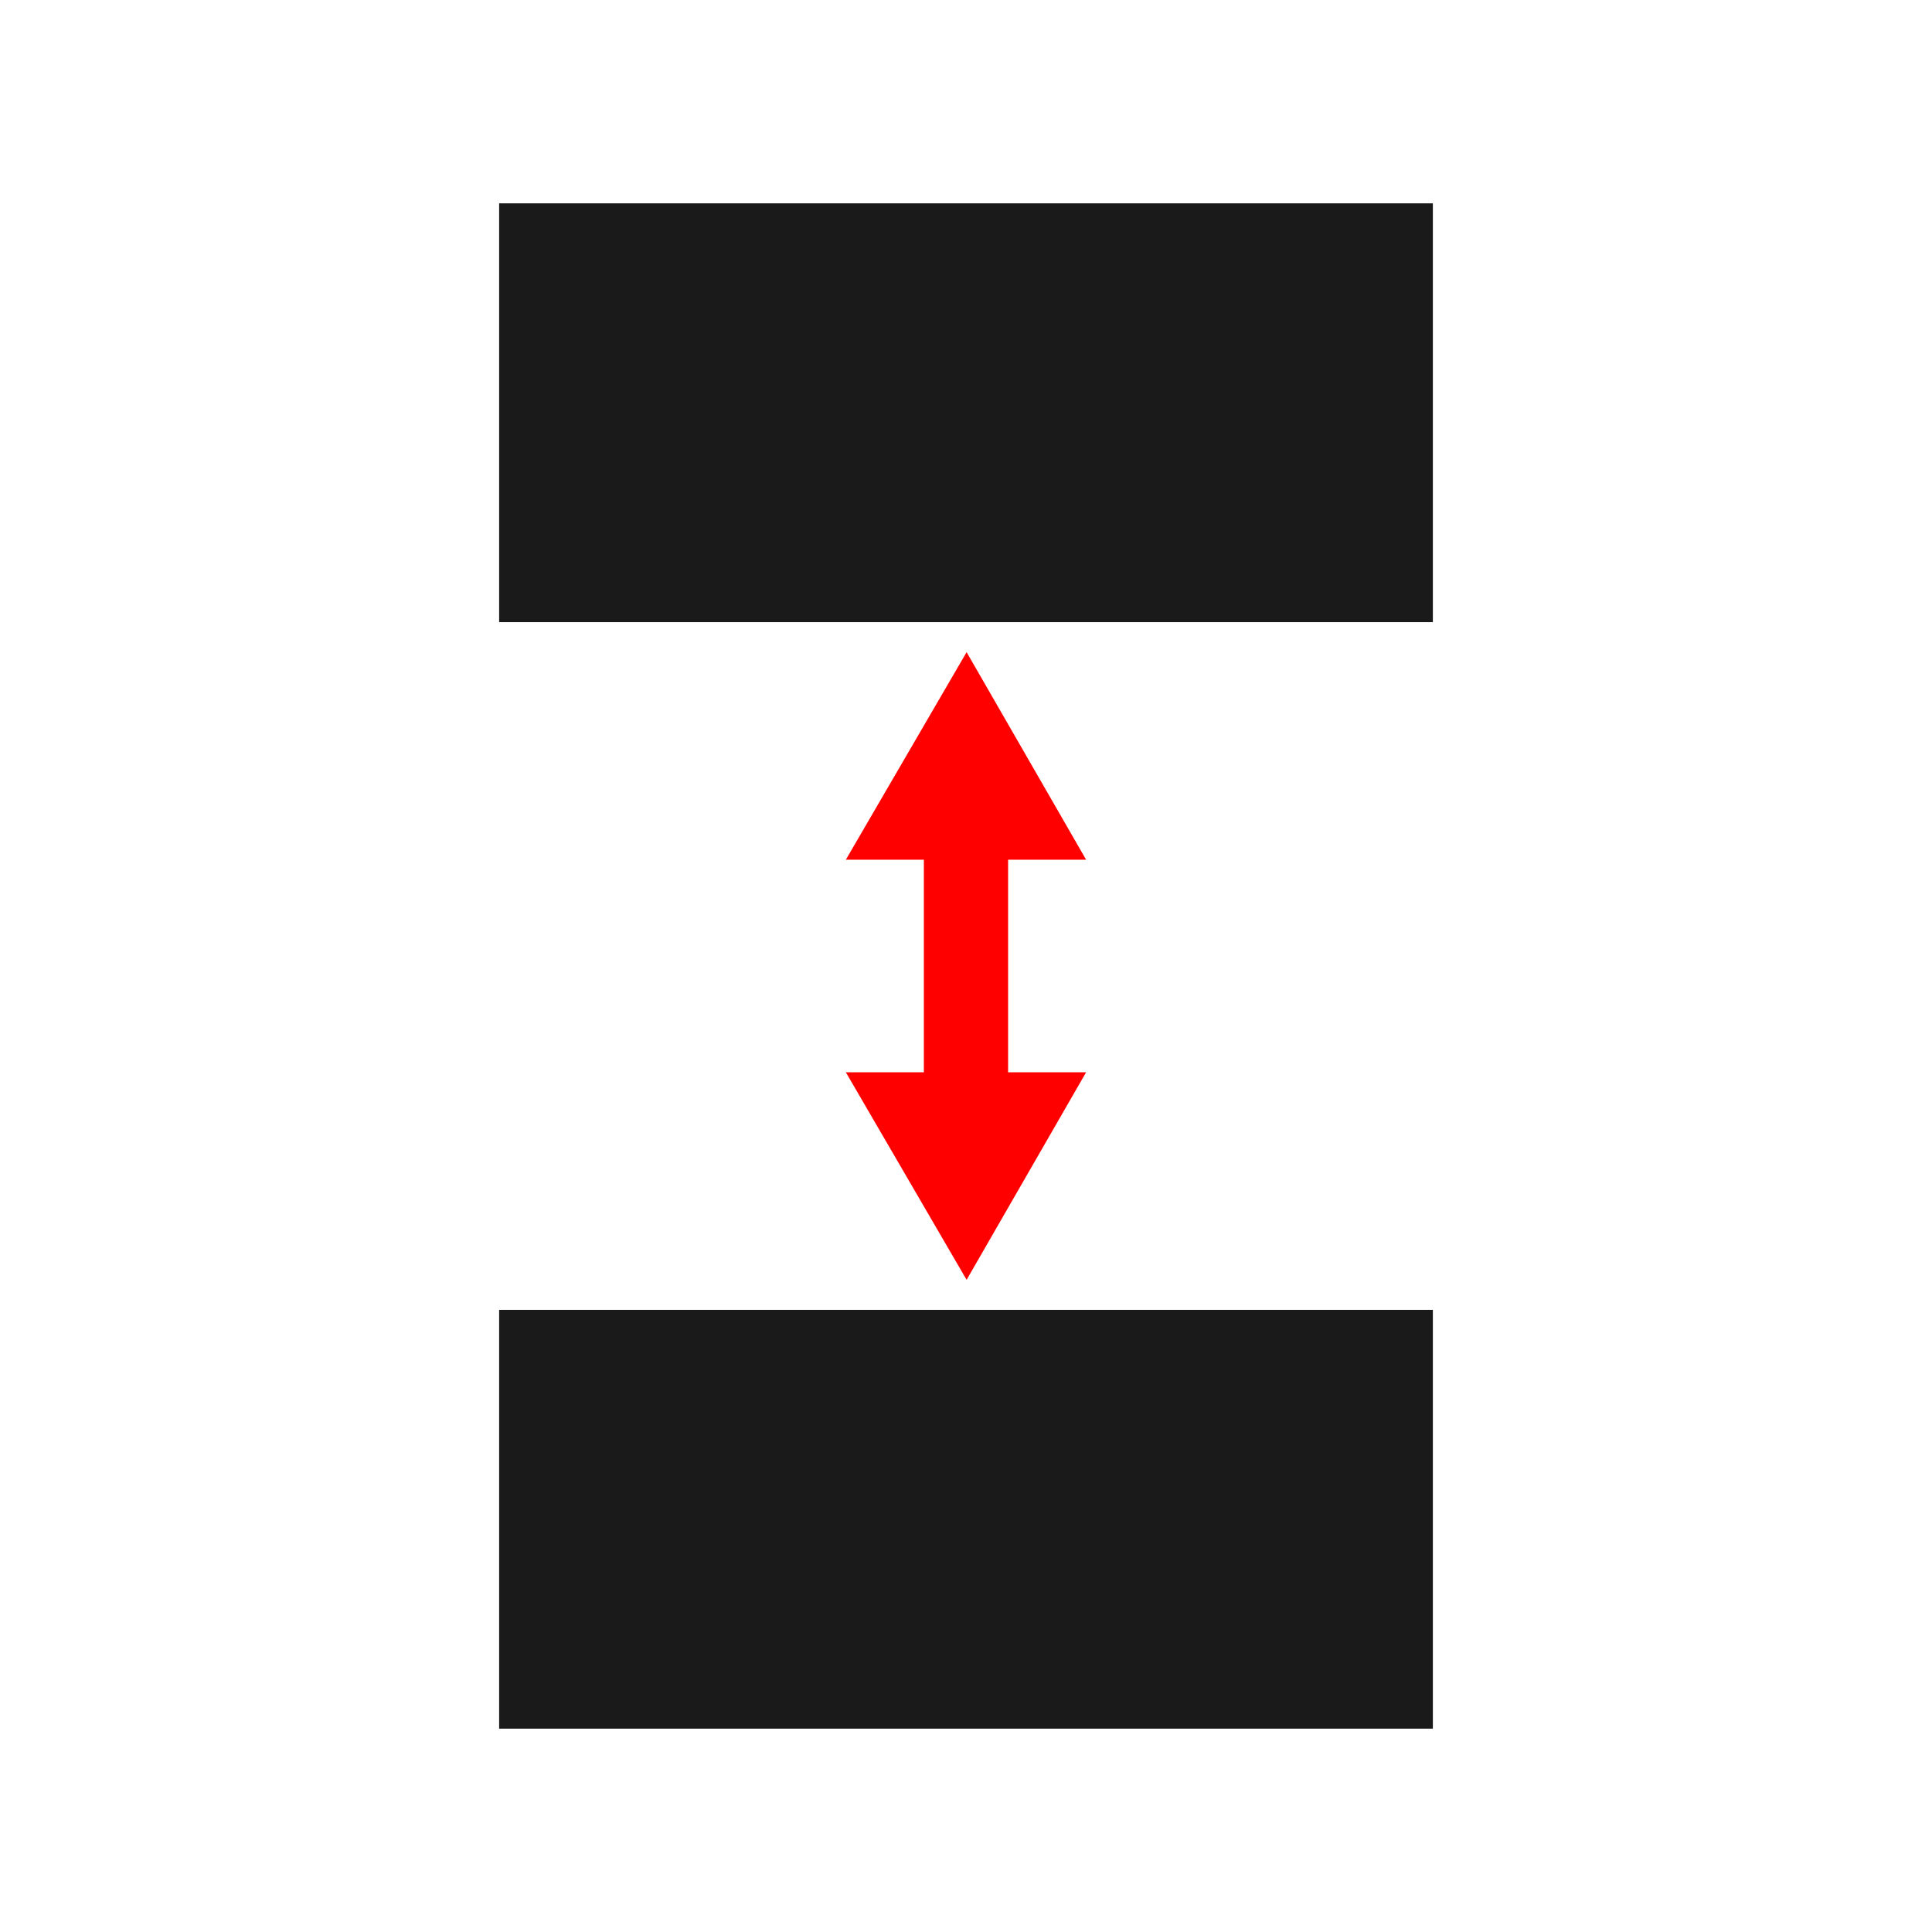 <?xml version="1.0" encoding="UTF-8" standalone="no"?>
<!-- Created with Inkscape (http://www.inkscape.org/) -->

<svg
   xmlns:dc="http://purl.org/dc/elements/1.1/"
   xmlns:cc="http://creativecommons.org/ns#"
   xmlns:rdf="http://www.w3.org/1999/02/22-rdf-syntax-ns#"
   xmlns:svg="http://www.w3.org/2000/svg"
   xmlns="http://www.w3.org/2000/svg"
   xmlns:sodipodi="http://sodipodi.sourceforge.net/DTD/sodipodi-0.dtd"
   xmlns:inkscape="http://www.inkscape.org/namespaces/inkscape"
   width="48"
   height="48"
   id="svg3828"
   version="1.1"
   inkscape:version="0.48+devel r12011"
   sodipodi:docname="distribute-vertical-y.svg">
  <defs
     id="defs3830" />
  <sodipodi:namedview
     id="base"
     pagecolor="#ffffff"
     bordercolor="#666666"
     borderopacity="1.0"
     inkscape:pageopacity="0.0"
     inkscape:pageshadow="2"
     inkscape:zoom="1.4"
     inkscape:cx="59.186043"
     inkscape:cy="57.424963"
     inkscape:document-units="px"
     inkscape:current-layer="layer1"
     showgrid="false"
     fit-margin-top="0"
     fit-margin-left="0"
     fit-margin-right="0"
     fit-margin-bottom="0"
     inkscape:window-width="742"
     inkscape:window-height="442"
     inkscape:window-x="0"
     inkscape:window-y="46"
     inkscape:window-maximized="0" />
  <g
     inkscape:label="Capa 1"
     inkscape:groupmode="layer"
     id="layer1"
     transform="translate(-293.143,-631.219)">
    <g
       transform="matrix(0,1,-1,0,849.505,305.219)"
       id="layer1-2"
       inkscape:label="Capa 1">
      <rect
         style="color:#000000;fill:#1a1a1a;fill-opacity:1;fill-rule:nonzero;stroke:none;stroke-width:1.4;marker:none;visibility:visible;display:inline;overflow:visible;enable-background:accumulate"
         id="rect832-1"
         width="10.405"
         height="23.198"
         x="331.052"
         y="520.763" />
      <rect
         style="color:#000000;fill:#1a1a1a;fill-opacity:1;fill-rule:nonzero;stroke:none;stroke-width:1.4;marker:none;visibility:visible;display:inline;overflow:visible;enable-background:accumulate"
         id="rect832"
         width="10.405"
         height="23.198"
         x="358.543"
         y="520.763" />
      <rect
         y="508.362"
         x="326"
         height="48"
         width="48"
         id="rect2987-8"
         style="fill:none;stroke:none" />
      <path
         inkscape:connector-curvature="0"
         id="path1629-0"
         d="m 347.359,529.378 -5.156,2.969 5.156,3 0,-1.938 1.688,0 1.906,0 1.688,0 0,1.938 5.156,-3 -5.156,-2.969 0,1.938 -1.688,0 -1.906,0 -1.688,0 L 347.359,529.378 Z"
         style="fill:#ff0000;fill-opacity:1;stroke:none" />
    </g>
  </g>
</svg>
